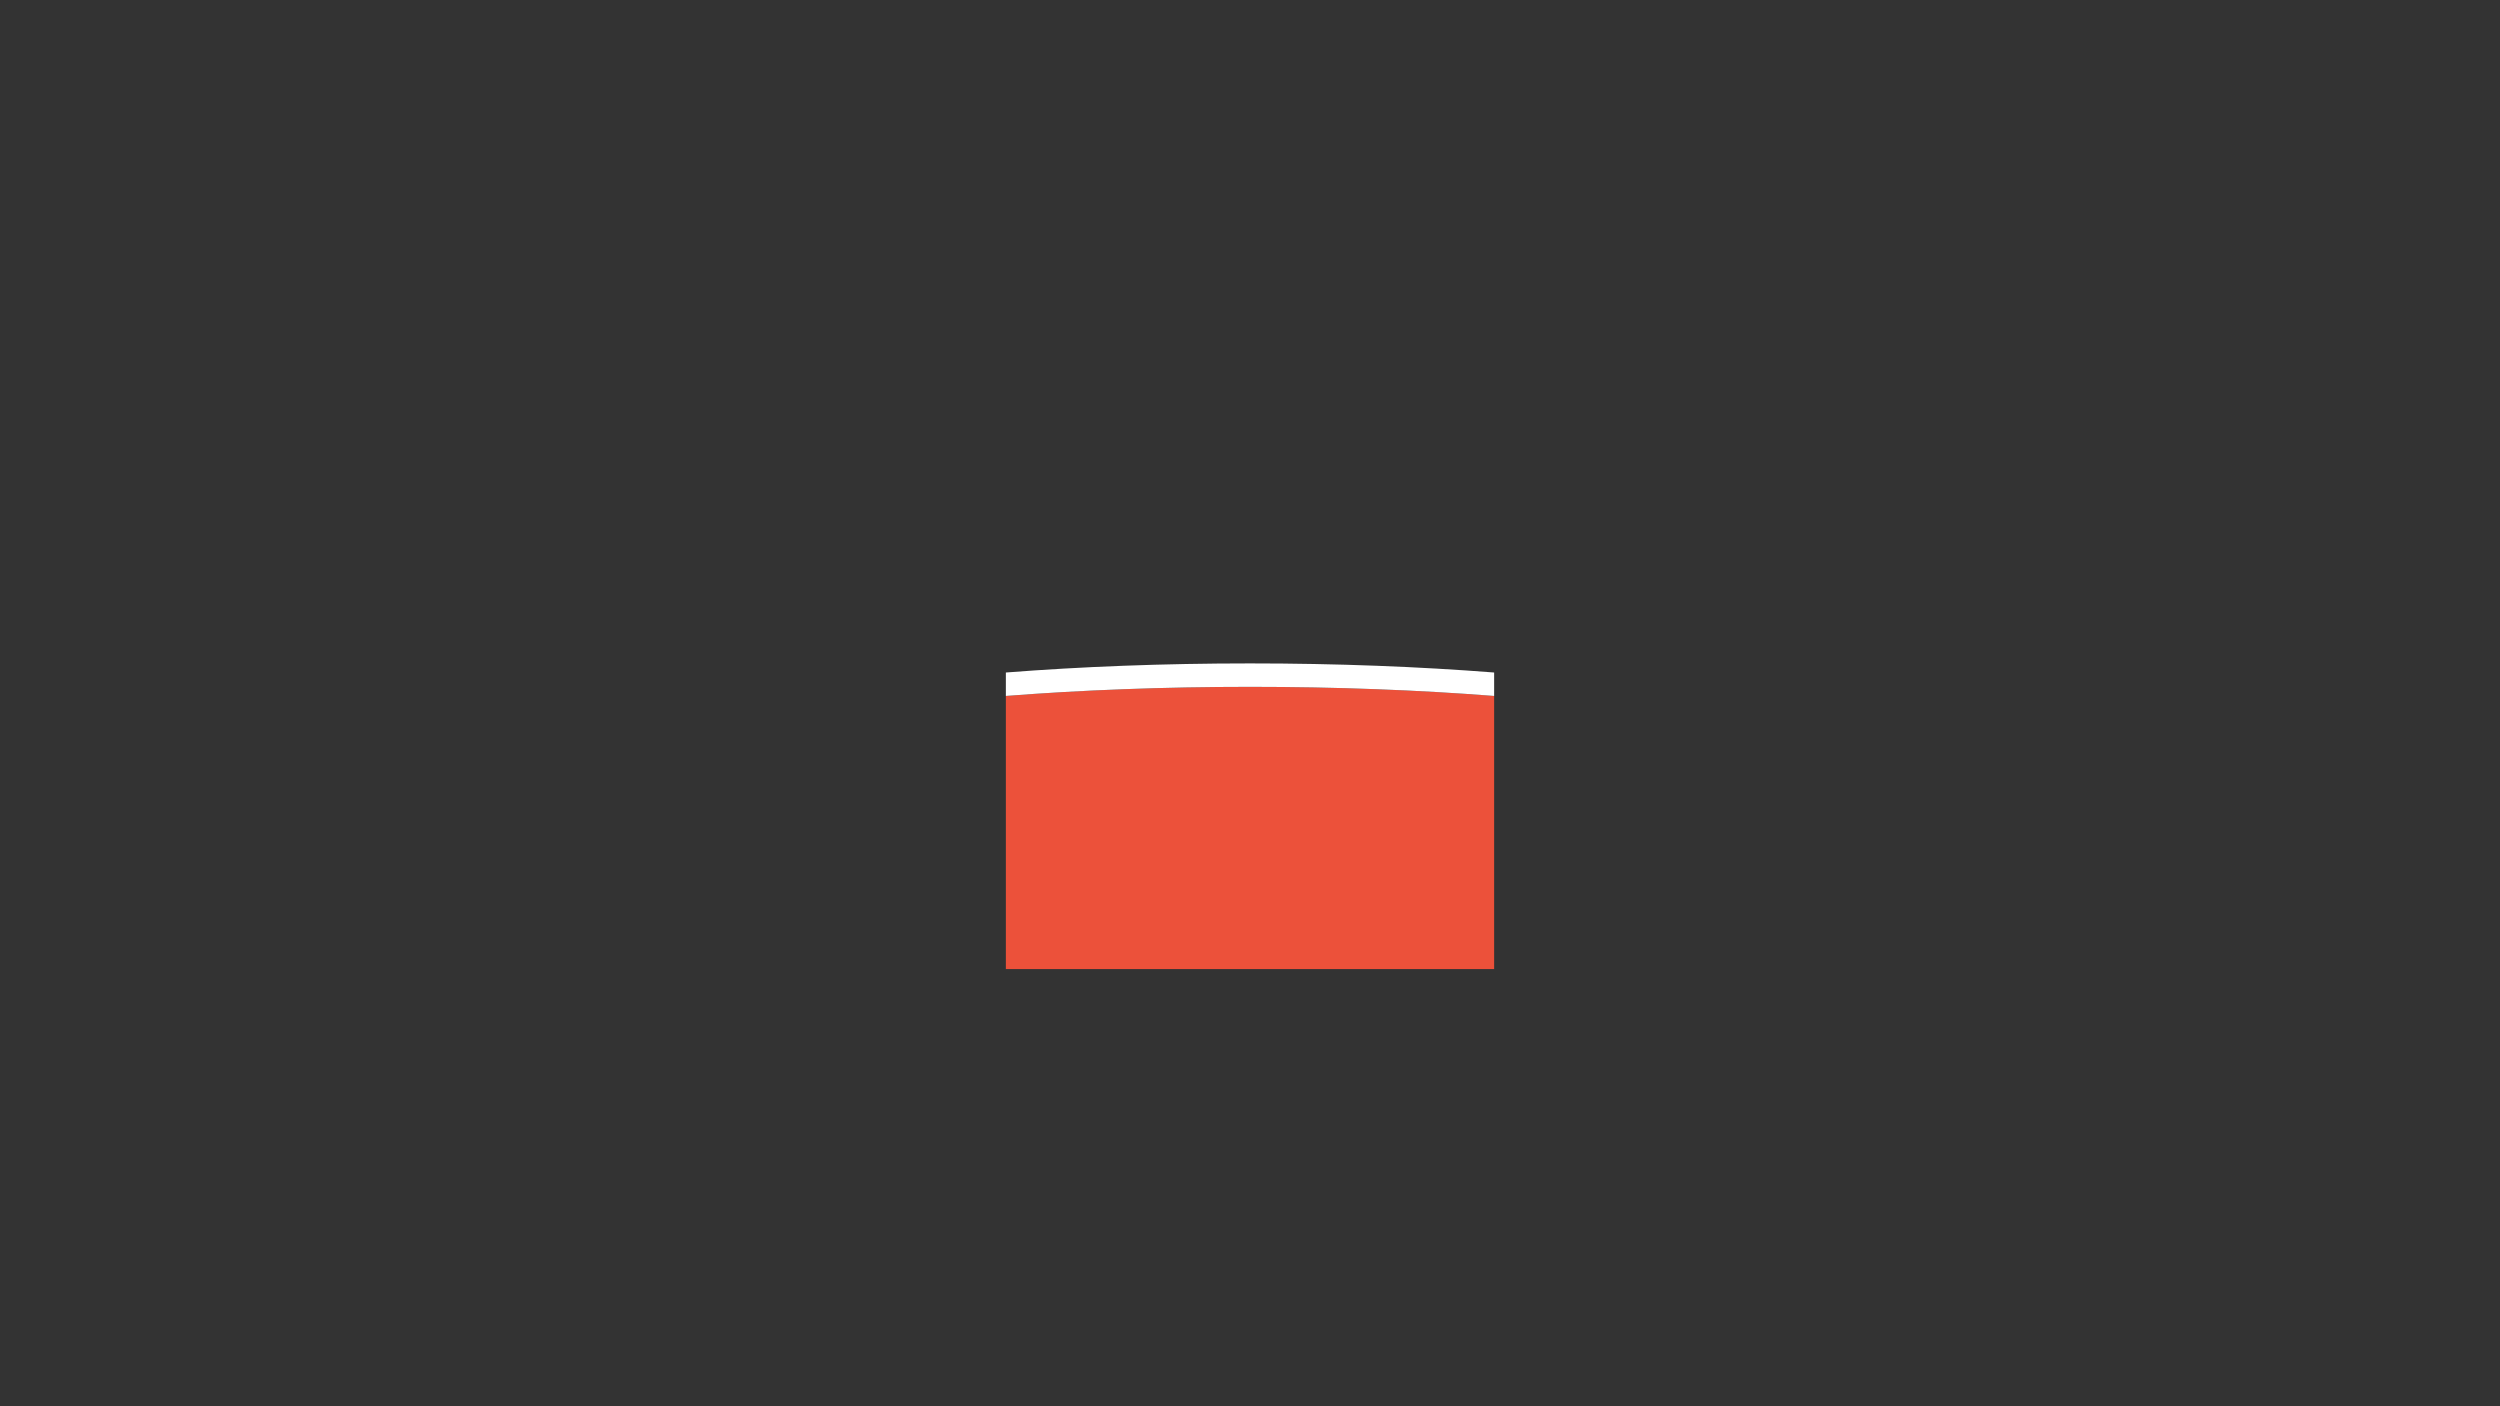 <?xml version="1.0" encoding="UTF-8"?><svg xmlns="http://www.w3.org/2000/svg" viewBox="0 0 1920 1080"><rect x="0" y="0" width="1920" height="1080" fill="#333333" stroke="none"/><defs><style>.c{fill:#fff;}.d{fill:#ec513a;}</style></defs><g id="a"/><g id="b"><g><path class="d" d="M1147.5,534.49v209.76h-375v-209.76c57.48-4.5,120.89-6.99,187.5-6.99s130.02,2.49,187.5,6.99Z"/><path class="c" d="M1147.5,516.49v18c-57.48-4.5-120.89-6.99-187.5-6.99s-130.02,2.49-187.5,6.99v-18c57.48-4.5,120.89-6.99,187.5-6.99s130.02,2.49,187.5,6.99Z"/></g></g></svg>